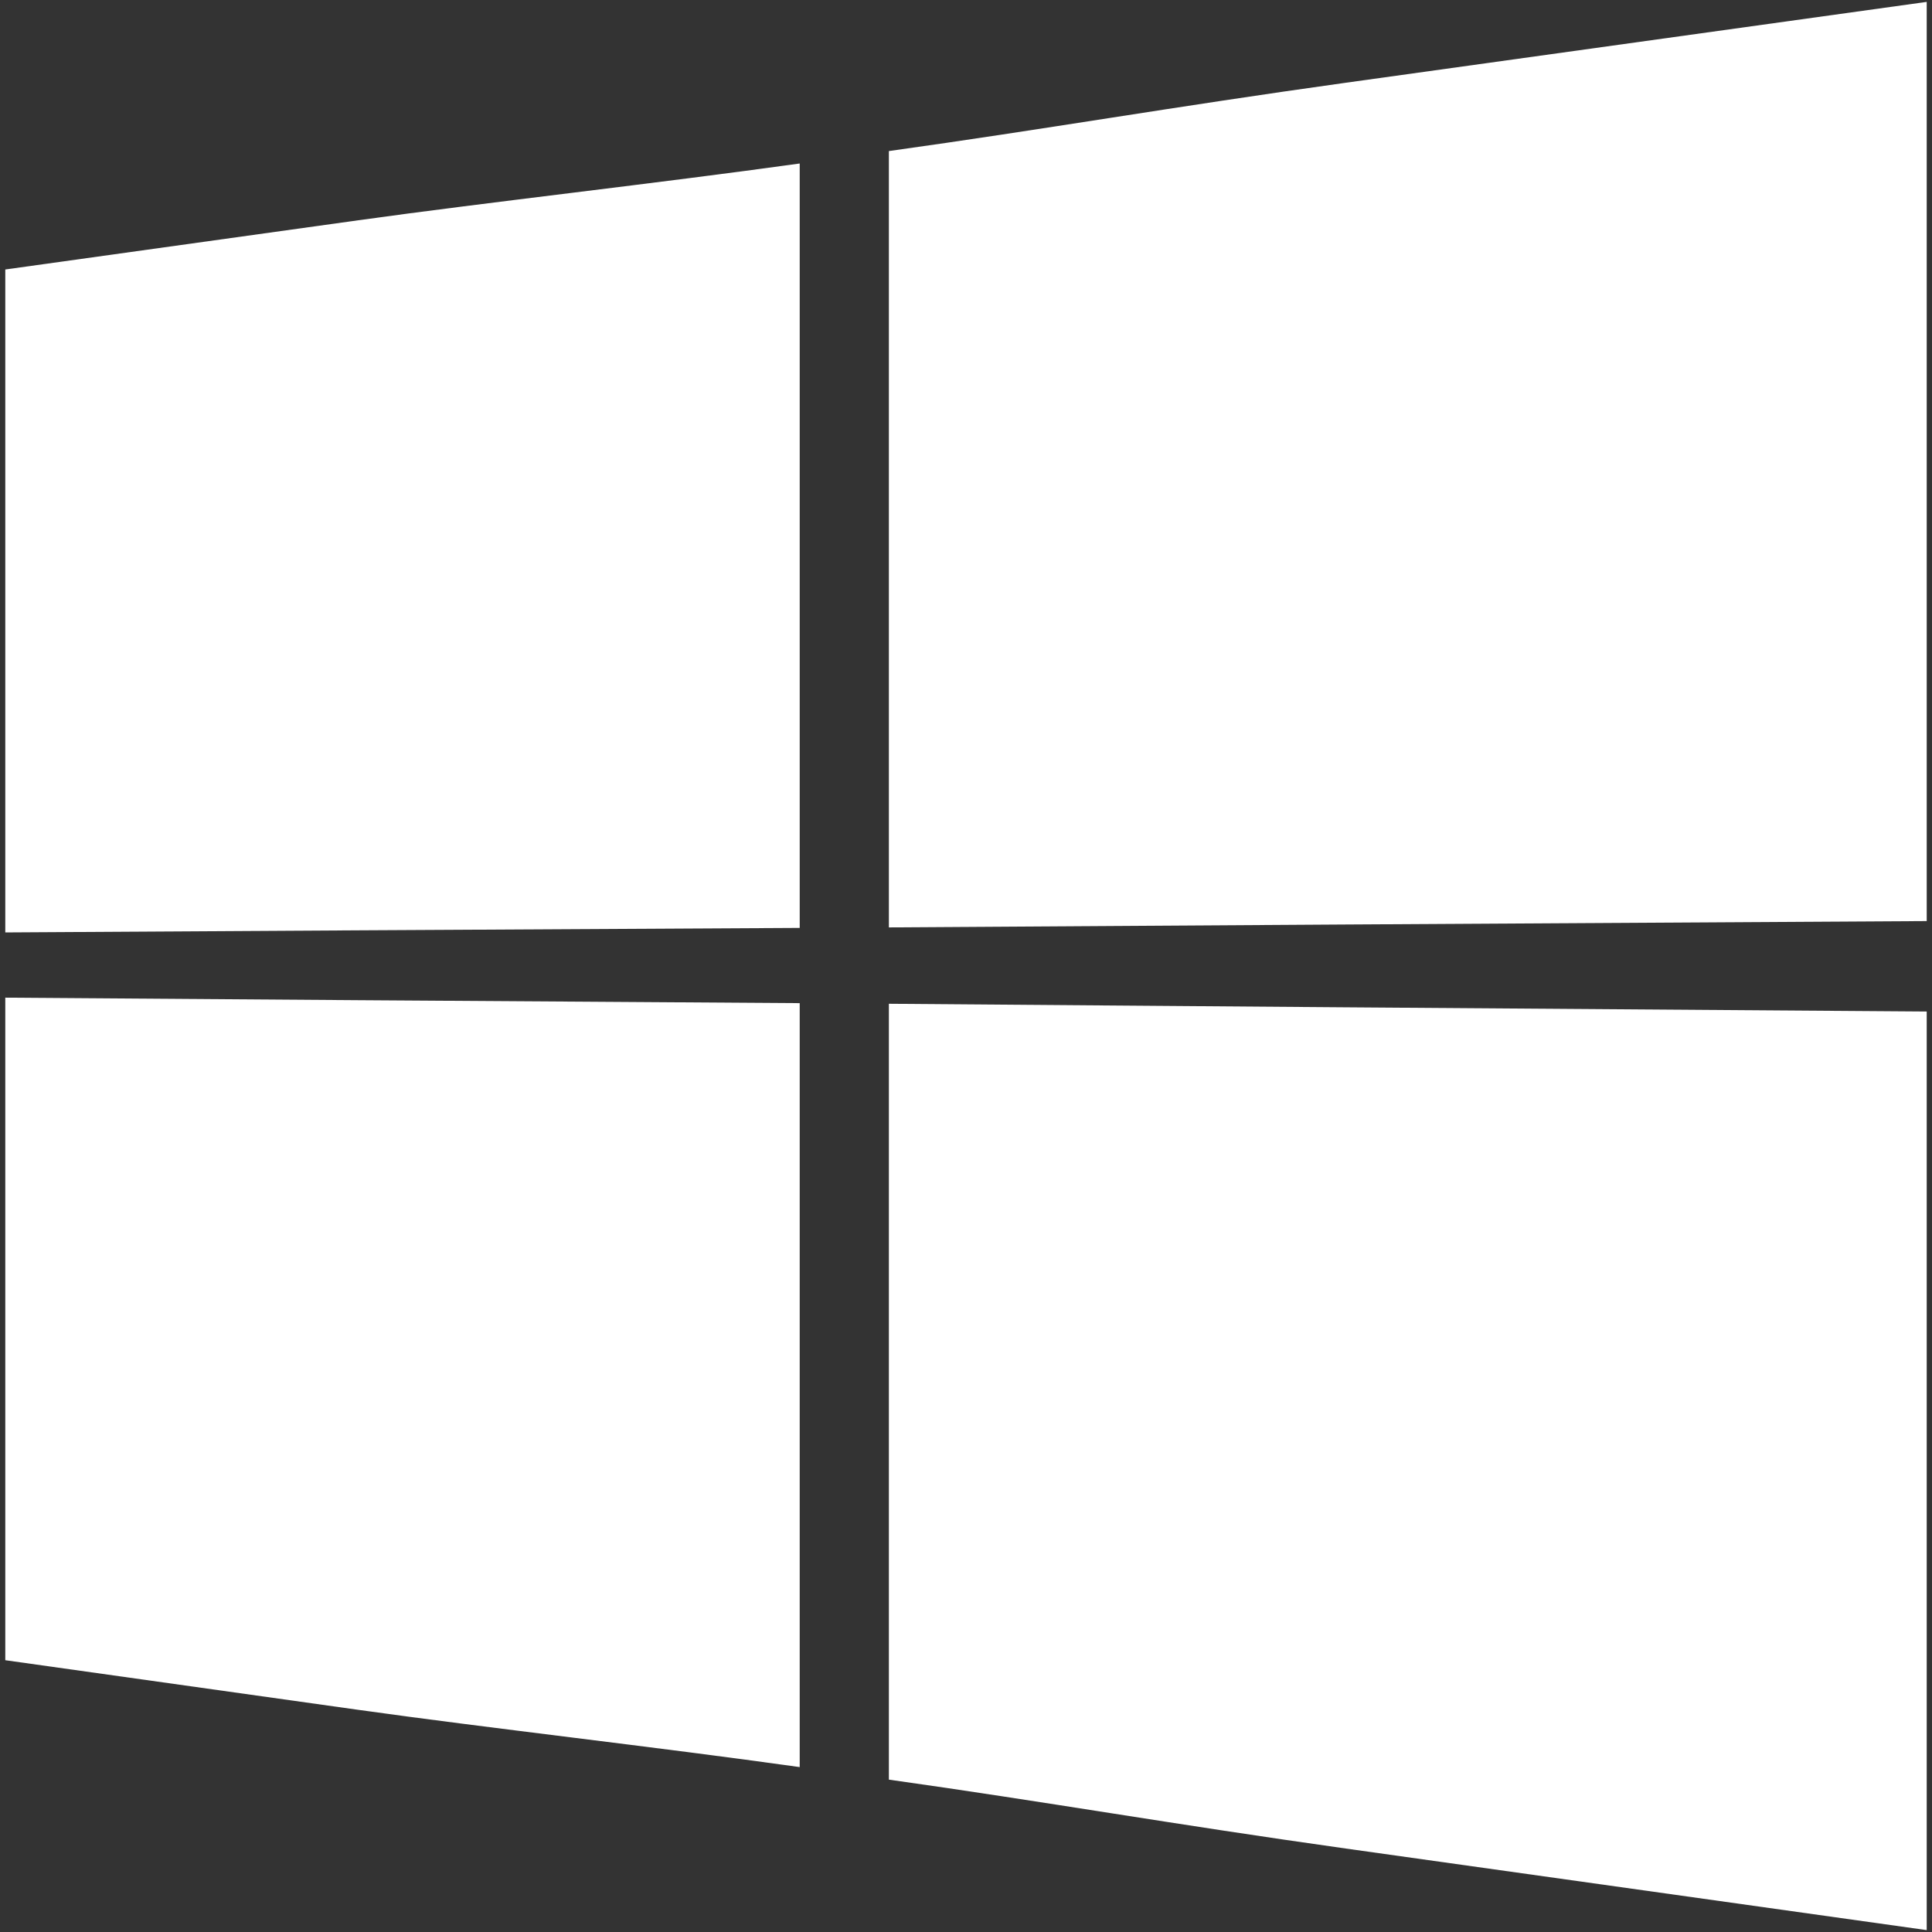 <?xml version="1.0" encoding="iso-8859-1"?>
<!DOCTYPE svg PUBLIC "-//W3C//DTD SVG 1.1//EN" "http://www.w3.org/Graphics/SVG/1.1/DTD/svg11.dtd">
<!-- Uploaded to: SVG Repo, www.svgrepo.com, Generator: SVG Repo Mixer Tools -->
<svg fill="#fff"  version="1.1" xmlns="http://www.w3.org/2000/svg" xmlns:xlink="http://www.w3.org/1999/xlink"  width="800px"
	 height="800px" viewBox="0 0 512 512" enable-background="new 0 0 512 512" xml:space="preserve">

<rect x="0" y="0" width="512" height="512" fill="#333333" stroke="none"/>

<g id="3e91140ac1bfb9903b91c1b0ca0899f5">

<path display="inline" fill-rule="evenodd" clip-rule="evenodd" d="M510.598,0.5c-54.386,7.566-105.76,14.713-154.032,21.439
		c-45.623,6.35-80.019,12.388-121.005,18.094c0,34.36,0,68.664,0,102.934c0,34.266,0,68.532,0,102.803
		c40.986-0.241,75.382-0.495,121.055-0.77c48.272-0.283,99.597-0.582,153.982-0.907c0-40.579,0-81.145,0-121.72
		C510.598,81.801,510.598,41.177,510.598,0.5L510.598,0.5z M211.932,43.329c-37.784,5.265-82.729,10.271-116.938,15.04
		C62.35,62.913,31.186,67.261,1.402,71.417c0,29.33,0,58.633,0,87.893c0,29.268,0,58.527,0,87.794
		c29.733-0.174,60.947-0.361,93.592-0.557c34.208-0.2,79.104-0.416,116.938-0.641c0-33.738,0-67.48,0-101.223
		S211.932,77.156,211.932,43.329L211.932,43.329z M1.402,264.388c0,29.306,0,58.564,0,87.832s0,58.527,0,87.754
		c29.733,4.184,60.897,8.566,93.538,13.149c34.216,4.807,79.157,9.859,116.991,15.174c0-33.7,0-67.442,0-101.186
		c0-33.737,0-67.484,0-101.268c-37.834-0.275-82.729-0.537-116.938-0.782C62.3,264.829,31.136,264.604,1.402,264.388L1.402,264.388z
		 M235.561,471.62c40.986,5.759,75.382,11.839,121.055,18.256c48.272,6.782,99.597,13.993,153.982,21.624
		c0-40.521,0-81.096,0-121.666c0-40.579,0-81.146,0-121.771c-54.386-0.391-105.71-0.769-153.982-1.114
		c-45.673-0.328-80.068-0.641-121.055-0.939c0,34.308,0,68.578,0,102.856C235.561,403.125,235.561,437.391,235.561,471.62z">

</path>

</g>

</svg>